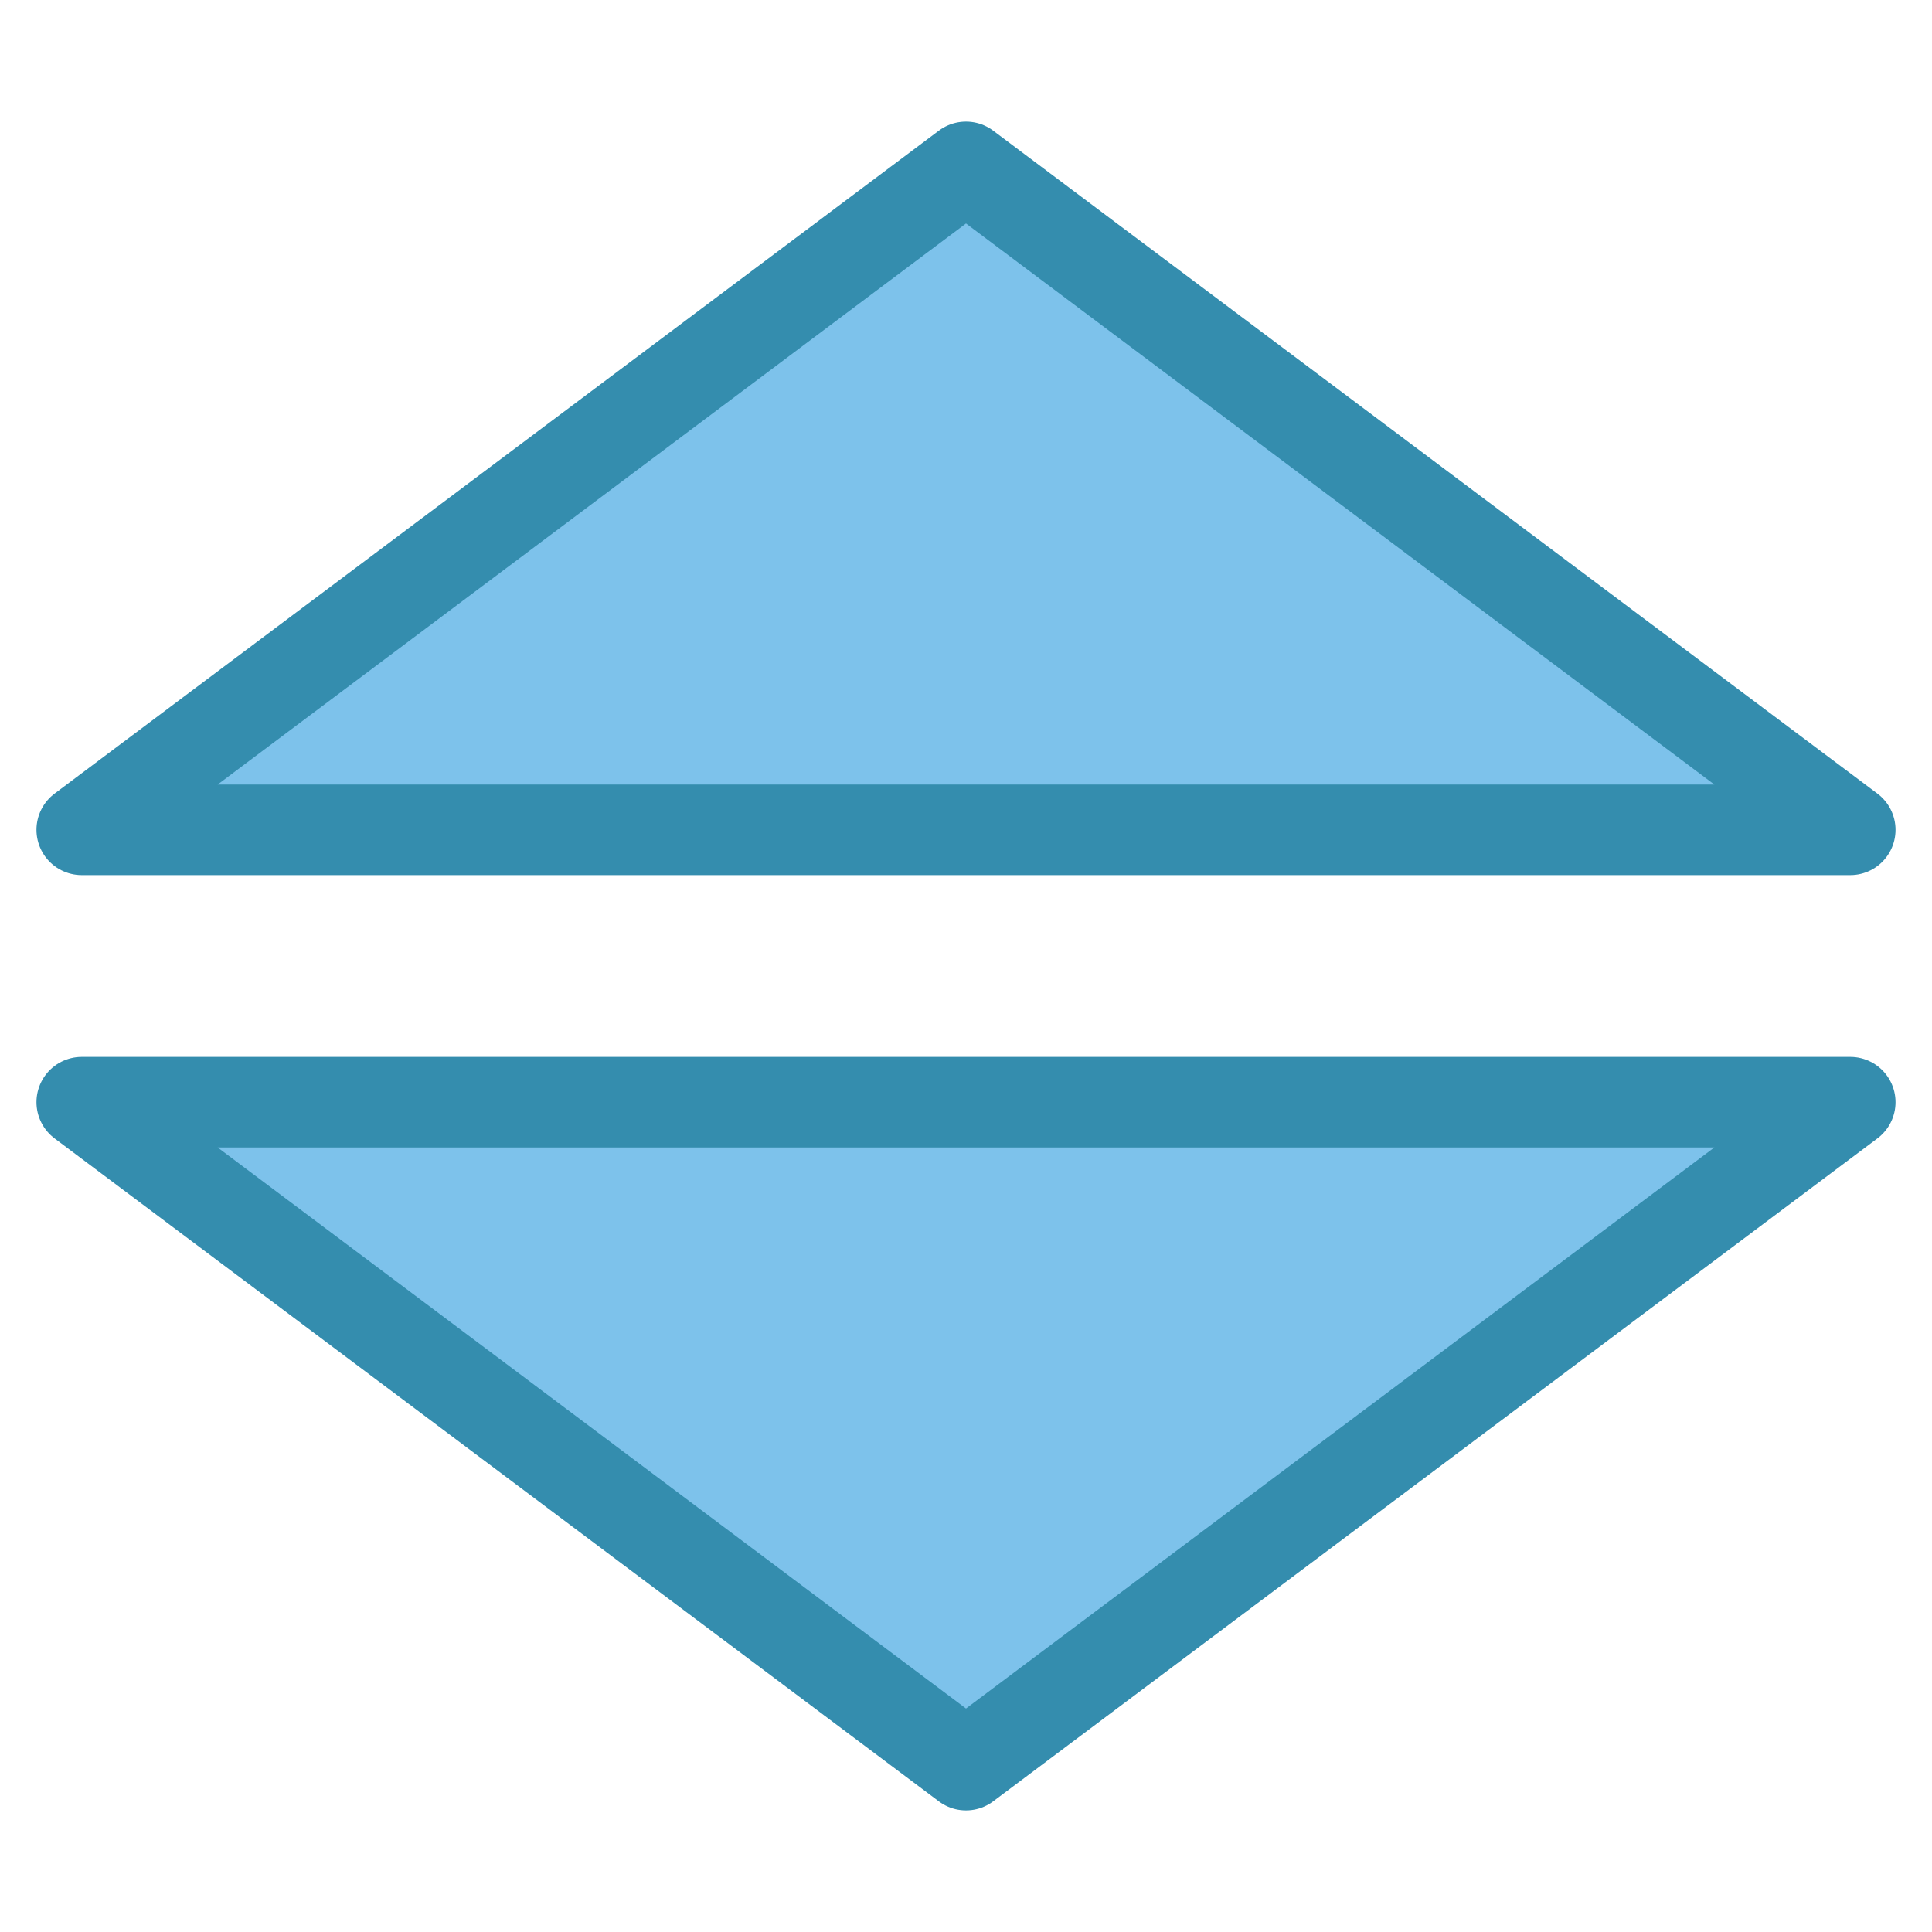 <?xml version="1.0" encoding="UTF-8" standalone="no"?><!DOCTYPE svg PUBLIC "-//W3C//DTD SVG 1.1//EN" "http://www.w3.org/Graphics/SVG/1.1/DTD/svg11.dtd"><svg width="100%" height="100%" viewBox="0 0 2560 2560" version="1.1" xmlns="http://www.w3.org/2000/svg" xmlns:xlink="http://www.w3.org/1999/xlink" xml:space="preserve" xmlns:serif="http://www.serif.com/" style="fill-rule:evenodd;clip-rule:evenodd;stroke-linecap:round;stroke-linejoin:round;stroke-miterlimit:1.5;"><rect id="HANDLE-DARK" serif:id="HANDLE DARK" x="0" y="0" width="2560" height="2560" style="fill:none;"/><g><path d="M1280,221.123l1171.68,878.443l-2343.36,0l1171.68,-878.443Z" style="fill:#7dc2eb;stroke:#348dae;stroke-width:120px;"/></g><g><path d="M1280,2338.88l1171.68,-878.443l-2343.36,0l1171.68,878.443Z" style="fill:#7dc2eb;stroke:#348dae;stroke-width:120px;"/></g></svg>